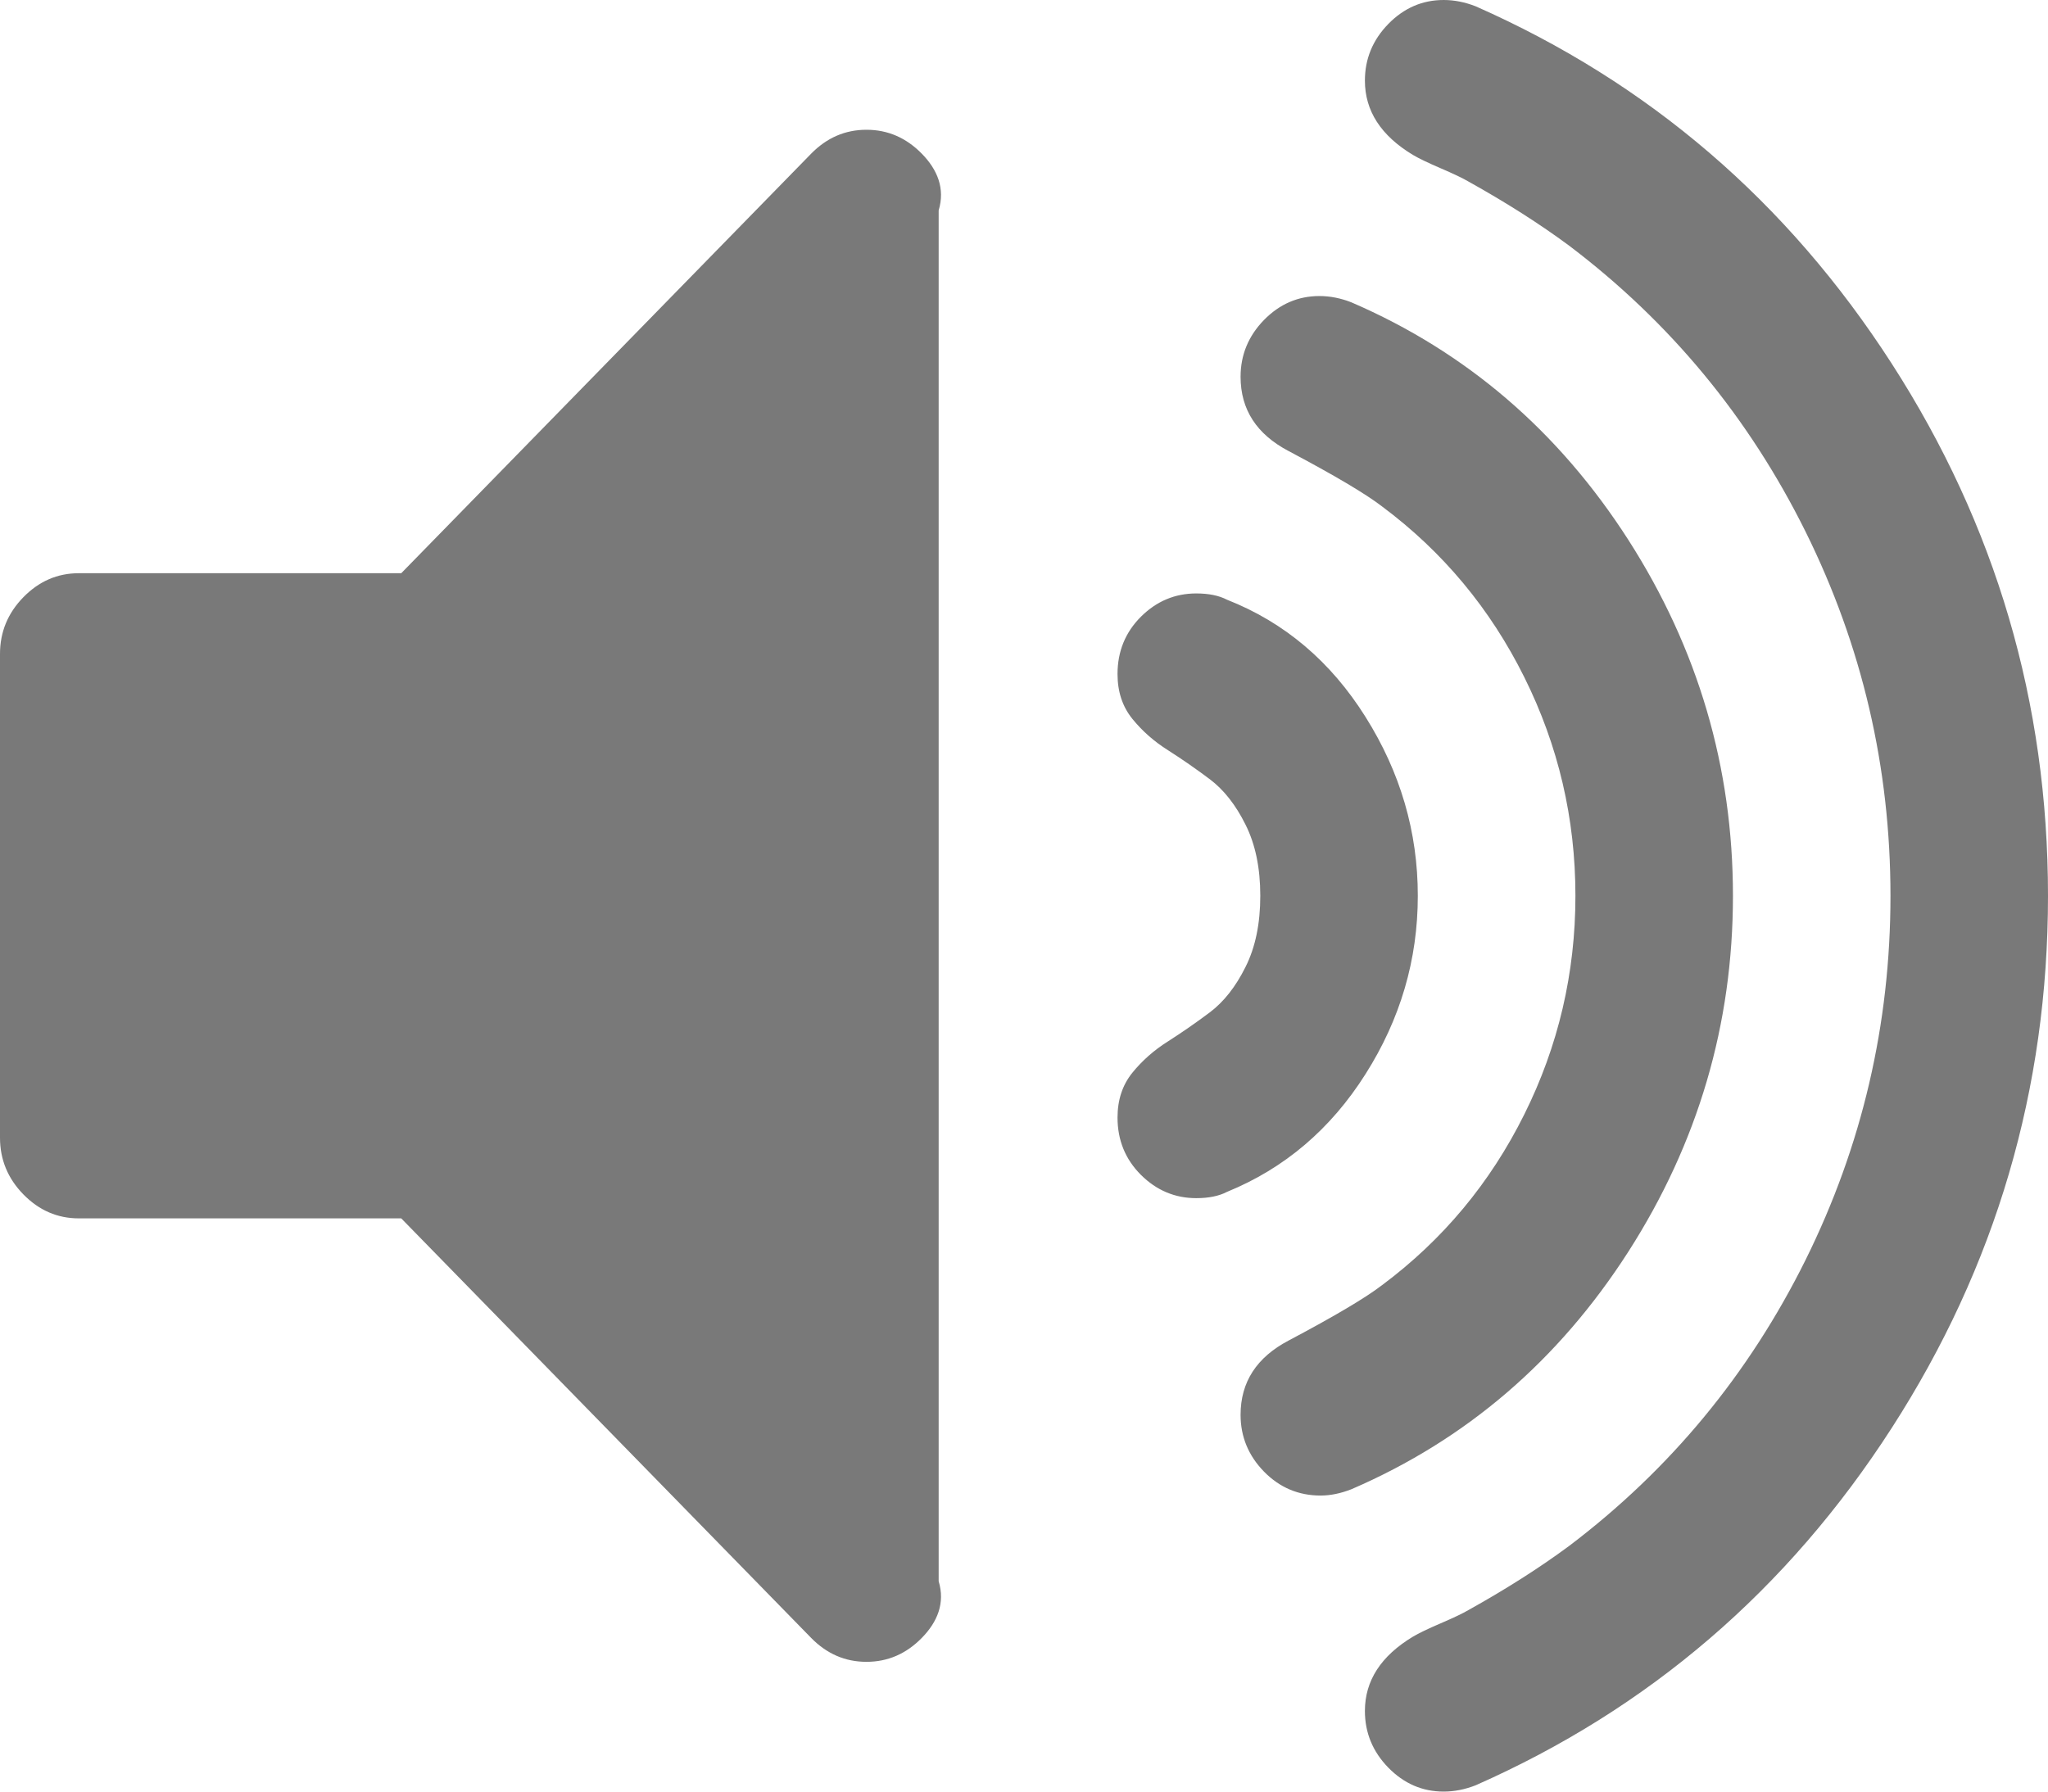 ﻿<?xml version="1.0" encoding="utf-8"?>
<svg version="1.1" xmlns:xlink="http://www.w3.org/1999/xlink" width="24px" height="21px" xmlns="http://www.w3.org/2000/svg">
  <g transform="matrix(1 0 0 1 -409 -299 )">
    <path d="M 10.803 1.802  C 10.986 1.989  11.077 2.21  11 2.466  L 11 18.534  C 11.077 18.79  10.986 19.011  10.803 19.198  C 10.62 19.385  10.404 19.479  10.154 19.479  C 9.904 19.479  9.688 19.385  9.505 19.198  L 4.702 14.281  L 0.923 14.281  C 0.673 14.281  0.457 14.187  0.274 14  C 0.091 13.813  0 13.591  0 13.335  L 0 7.665  C 0 7.409  0.091 7.187  0.274 7  C 0.457 6.813  0.673 6.719  0.923 6.719  L 4.702 6.719  L 9.505 1.802  C 9.688 1.615  9.904 1.521  10.154 1.521  C 10.404 1.521  10.62 1.615  10.803 1.802  Z M 16.002 8.403  C 16.411 9.053  16.615 9.752  16.615 10.5  C 16.615 11.248  16.411 11.945  16.002 12.59  C 15.594 13.235  15.053 13.695  14.38 13.97  C 14.284 14.02  14.163 14.044  14.019 14.044  C 13.769 14.044  13.553 13.953  13.37 13.771  C 13.188 13.589  13.096 13.365  13.096 13.099  C 13.096 12.892  13.154 12.718  13.269 12.575  C 13.385 12.432  13.524 12.309  13.688 12.206  C 13.851 12.102  14.014 11.989  14.178 11.866  C 14.341 11.743  14.481 11.566  14.596 11.334  C 14.712 11.103  14.769 10.825  14.769 10.5  C 14.769 10.175  14.712 9.897  14.596 9.666  C 14.481 9.434  14.341 9.257  14.178 9.134  C 14.014 9.011  13.851 8.898  13.688 8.794  C 13.524 8.691  13.385 8.568  13.269 8.425  C 13.154 8.282  13.096 8.108  13.096 7.901  C 13.096 7.635  13.188 7.411  13.37 7.229  C 13.553 7.047  13.769 6.956  14.019 6.956  C 14.163 6.956  14.284 6.98  14.38 7.03  C 15.053 7.295  15.594 7.753  16.002 8.403  Z M 19.082 6.328  C 19.899 7.603  20.308 8.994  20.308 10.5  C 20.308 12.006  19.899 13.397  19.082 14.672  C 18.264 15.947  17.183 16.875  15.837 17.456  C 15.712 17.505  15.591 17.53  15.476 17.53  C 15.216 17.53  14.995 17.436  14.812 17.249  C 14.63 17.062  14.538 16.84  14.538 16.584  C 14.538 16.2  14.726 15.91  15.101 15.713  C 15.639 15.428  16.005 15.211  16.197 15.063  C 16.909 14.532  17.464 13.865  17.863 13.062  C 18.262 12.26  18.462 11.406  18.462 10.5  C 18.462 9.594  18.262 8.74  17.863 7.938  C 17.464 7.135  16.909 6.468  16.197 5.937  C 16.005 5.789  15.639 5.572  15.101 5.287  C 14.726 5.09  14.538 4.8  14.538 4.416  C 14.538 4.16  14.63 3.938  14.812 3.751  C 14.995 3.564  15.212 3.47  15.462 3.47  C 15.587 3.47  15.712 3.495  15.837 3.544  C 17.183 4.125  18.264 5.053  19.082 6.328  Z M 22.168 4.261  C 23.389 6.156  24 8.236  24 10.5  C 24 12.764  23.389 14.844  22.168 16.739  C 20.947 18.635  19.322 20.03  17.293 20.926  C 17.168 20.975  17.043 21  16.918 21  C 16.668 21  16.452 20.906  16.269 20.719  C 16.087 20.532  15.995 20.311  15.995 20.055  C 15.995 19.7  16.183 19.41  16.558 19.184  C 16.625 19.144  16.733 19.092  16.882 19.028  C 17.031 18.964  17.139 18.913  17.207 18.873  C 17.649 18.627  18.043 18.376  18.389 18.12  C 19.572 17.224  20.495 16.107  21.159 14.768  C 21.822 13.429  22.154 12.006  22.154 10.5  C 22.154 8.994  21.822 7.571  21.159 6.232  C 20.495 4.893  19.572 3.776  18.389 2.88  C 18.043 2.624  17.649 2.373  17.207 2.127  C 17.139 2.087  17.031 2.036  16.882 1.972  C 16.733 1.908  16.625 1.856  16.558 1.816  C 16.183 1.59  15.995 1.3  15.995 0.945  C 15.995 0.689  16.087 0.468  16.269 0.281  C 16.452 0.094  16.668 0  16.918 0  C 17.043 0  17.168 0.025  17.293 0.074  C 19.322 0.97  20.947 2.365  22.168 4.261  Z " fill-rule="nonzero" fill="#797979" stroke="none" transform="matrix(1 0 0 1 409 299 )" />
  </g>
</svg>